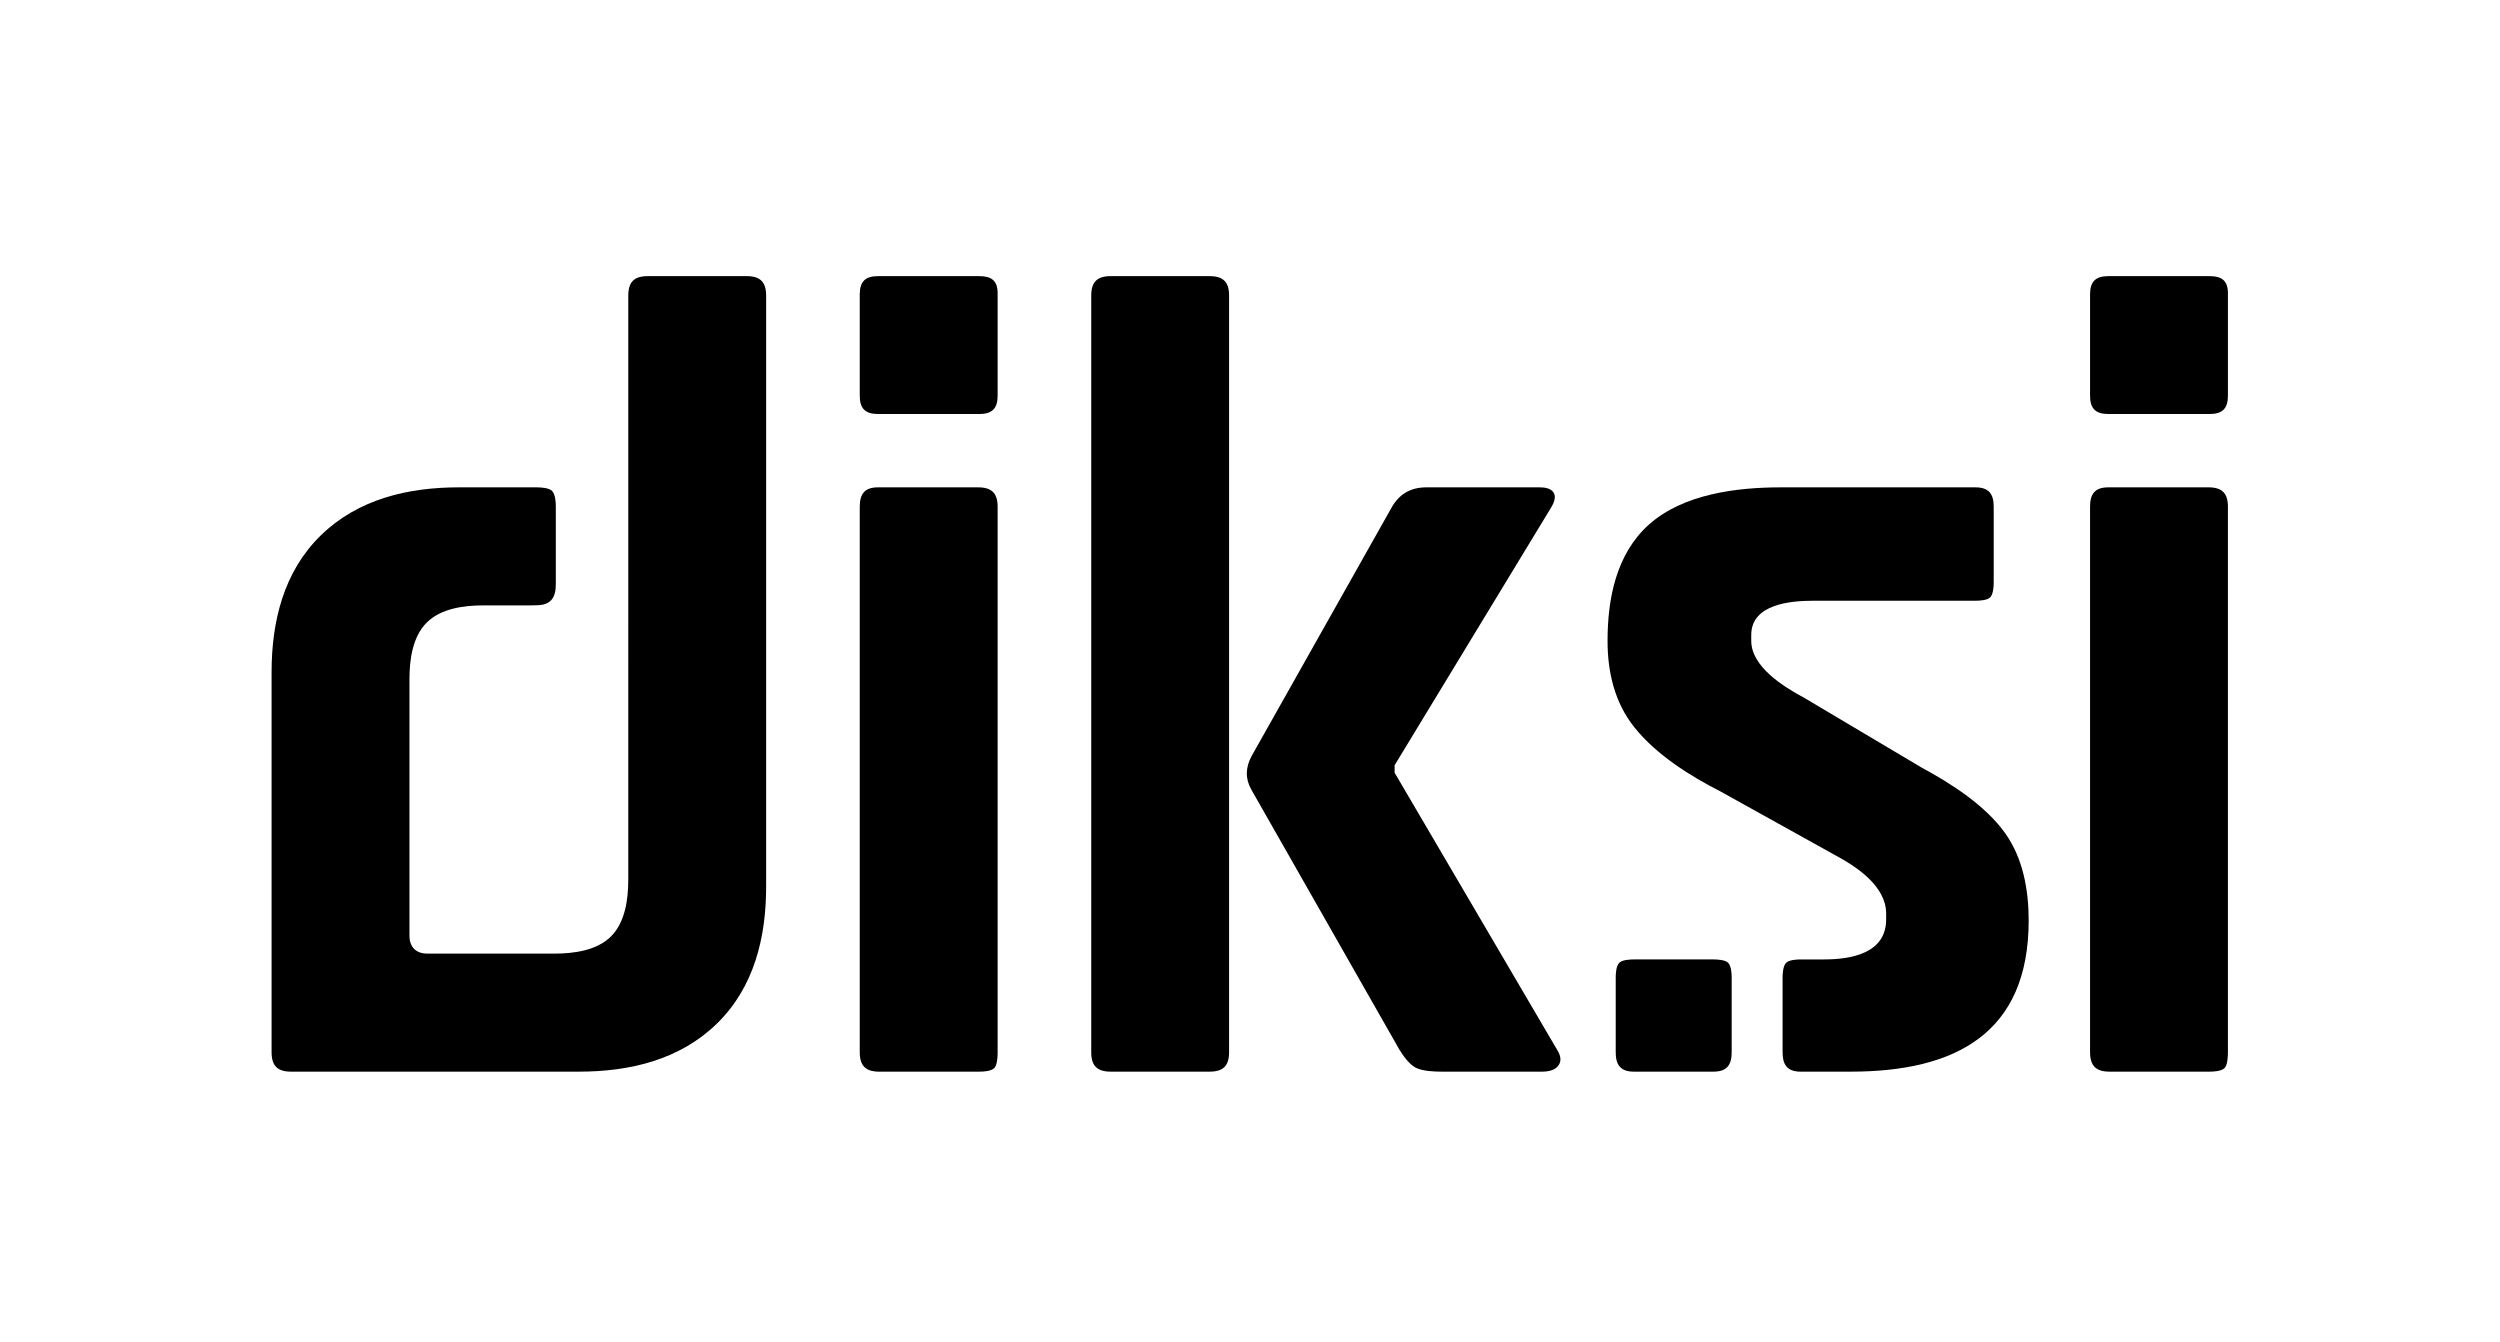 <?xml version="1.0" ?>
<svg xmlns="http://www.w3.org/2000/svg" xml:space="preserve" style="shape-rendering:geometricPrecision; text-rendering:geometricPrecision; image-rendering:optimizeQuality; fill-rule:evenodd; clip-rule:evenodd" viewBox="0 0 7161.4 3845.3">
	<defs>
		<style type="text/css">
    .fil0 {fill:black}
		</style>
	</defs>
	<g id="Layer_x0020_1">
		<g id="_1625969925104">
			<path class="fil0" d="M4086.31 1396.03c-45.64,0 -78.7,19.16 -100.8,59.34l-400.5 710.9c-17.15,32.37 -18.5,64.04 -0.22,96.14l423.77 744.19c10.73,17.41 27.69,41.68 46.23,51.53 19.36,10.31 53.48,11.67 74.94,11.67l287.15 0c17.2,0 37.66,-3.11 47.97,-18.56 9.46,-14.17 4.45,-29.3 -3.76,-43l-466.13 -794.75 0 -21.38 446.36 -734.99c7.55,-11.85 17.66,-31.12 9.68,-45.09 -7.87,-13.76 -26.52,-16 -40.8,-16l-323.89 0z"/>
			<path class="fil0" d="M2848.97 3058.67l1.05 -1.42 1.46 -2.55 1.12 -2.52 1.05 -2.88 0.96 -3.34 1.22 -5.72 1.05 -7.65 0.66 -8.63 0.22 -7.05 0 -1565.33c0,-38.63 -16.92,-55.55 -55.56,-55.55l-287.19 0c-37.92,0 -52.2,18.56 -52.2,55.55l0.01 1564.54 0.12 3.92c0.07,1.69 0.19,3.37 0.31,4.59l0.74 5.52 0.55 3.02 1.01 4.21 0.83 2.73 1.4 3.77 1.02 2.23 0.49 0.97c0.69,1.37 1.46,2.68 2.31,3.95l0.65 0.98c2.78,3.9 6.24,7.09 10.3,9.63l2.84 1.63 3.47 1.62 2.35 0.9 3.96 1.22 2.84 0.73 4.6 0.89 3.16 0.45 5.06 0.48 3.58 0.18 3.95 0.06 287.15 0c11.99,0 32.56,-1.21 41.99,-9.6l0.8 -0.75 0.67 -0.78z"/>
			<path class="fil0" d="M2462.81 1133.71c0,36.41 15.79,52.23 52.2,52.23l290.5 0c36.41,0 52.25,-15.82 52.25,-52.23l0 -293.81c0,-35.68 -17.49,-48.89 -52.25,-48.89l-290.5 0c-36.39,0 -52.2,15.81 -52.2,52.2l0 290.5z"/>
			<path class="fil0" d="M5987.1 3014.24c0,38.63 16.93,55.56 55.55,55.56l287.15 0c12.02,0 32.55,-1.23 42.1,-9.71 9.15,-8.11 10.13,-34.82 10.13,-45.85l0 -1562.66c0,-38.65 -16.9,-55.55 -55.55,-55.55l-287.18 0c-37.92,0 -52.2,18.56 -52.2,55.55l0 1562.66z"/>
			<path class="fil0" d="M5987.1 1133.71c0,36.41 15.79,52.23 52.2,52.23l290.5 0c36.41,0 52.23,-15.82 52.23,-52.23l0 -293.81c0,-35.68 -17.47,-48.89 -52.23,-48.89l-290.5 0c-36.39,0 -52.2,15.81 -52.2,52.2l0 290.5z"/>
			<path class="fil0" d="M5155.56 3069.77l146.01 0.03c299.72,0 509.68,-109.53 509.68,-432.86 0,-87.27 -15.87,-177.87 -67.43,-250.33 -56.27,-79.06 -154.62,-142.3 -239.33,-187.9l-336.8 -200.12c-57.23,-30.61 -151.15,-88.19 -151.15,-163l0 -16.73c0,-88.65 112.79,-98.02 178.21,-98.02l464.12 0c10.98,0 34.45,-1.05 42.51,-10.13 8.48,-9.55 9.7,-30.08 9.7,-42.1l0 -217.03c0,-37 -14.29,-55.55 -52.21,-55.55l-557.64 0c-126.29,0 -279.37,18.84 -377.61,106.49 -93.89,83.76 -118.7,212.62 -118.7,333.07 0,89.58 20.09,176.9 76.96,247.97 62.46,78.07 157.56,138.2 246.13,183.35l330.38 183.55c60.75,32.59 144.6,88.45 144.6,166.45l0 16.68c0,97.5 -100.39,114.74 -178.2,114.74l-69.13 0.02c-10.51,0.16 -32.01,1.51 -39.67,10.13 -8.48,9.53 -9.69,30.06 -9.69,42.05l0 213.71c0,35.31 12.95,54.6 49.26,55.53z"/>
			<path class="fil0" d="M4680.55 3069.8l227.71 0c37.91,0 52.24,-18.56 52.24,-55.56l0 -213.71c0,-12.01 -1.19,-32.51 -9.69,-42.05 -8.11,-9.11 -31.51,-10.15 -42.55,-10.15l-227.71 0c-11.04,0 -34.45,1.03 -42.56,10.15 -8.47,9.53 -9.67,30.06 -9.67,42.05l0 213.71c0,36.98 14.34,55.56 52.23,55.56z"/>
			<path class="fil0" d="M1519.5 1734.17l0 0 17.47 -0.41c39.89,0 55.18,-20.72 55.18,-59.65l0 -222.99c0,-12.72 -1.27,-34.18 -10.27,-44.28 -8.64,-9.7 -33.09,-10.81 -44.86,-10.81l-222.68 0c-145.2,0 -288.84,33.52 -395.51,137.74 -106.58,104.13 -140.86,246.93 -140.86,391.96l0 1088.51c0,38.63 16.93,55.56 55.55,55.56l824.76 0c145.24,0 288.81,-33.51 395.5,-137.76 106.59,-104.15 140.87,-246.87 140.87,-391.95l0 -1693.53c0,-38.64 -16.92,-55.55 -55.56,-55.55l-283.78 0c-38.63,0 -55.55,16.91 -55.55,55.55l-0.04 1673.49c0,54.97 -8.51,121.44 -49.35,162.26 -40.82,40.83 -107.24,49.35 -162.21,49.35l-363.98 0c-32.51,0 -51.28,-18.84 -51.28,-51.33l0 -734.56c0,-54.95 8.52,-121.45 49.35,-162.25 40.82,-40.83 107.24,-49.35 162.21,-49.35l135.04 0z"/>
			<path class="fil0" d="M3465.25 3069.8c38.65,0 55.55,-16.9 55.55,-55.56l0 -2167.68c0,-38.64 -16.91,-55.55 -55.55,-55.55l-283.78 0c-38.64,0 -55.55,16.91 -55.55,55.55l0 2167.68c0,38.66 16.9,55.56 55.55,55.56l283.78 0z"/>
		</g>
	</g>
</svg>